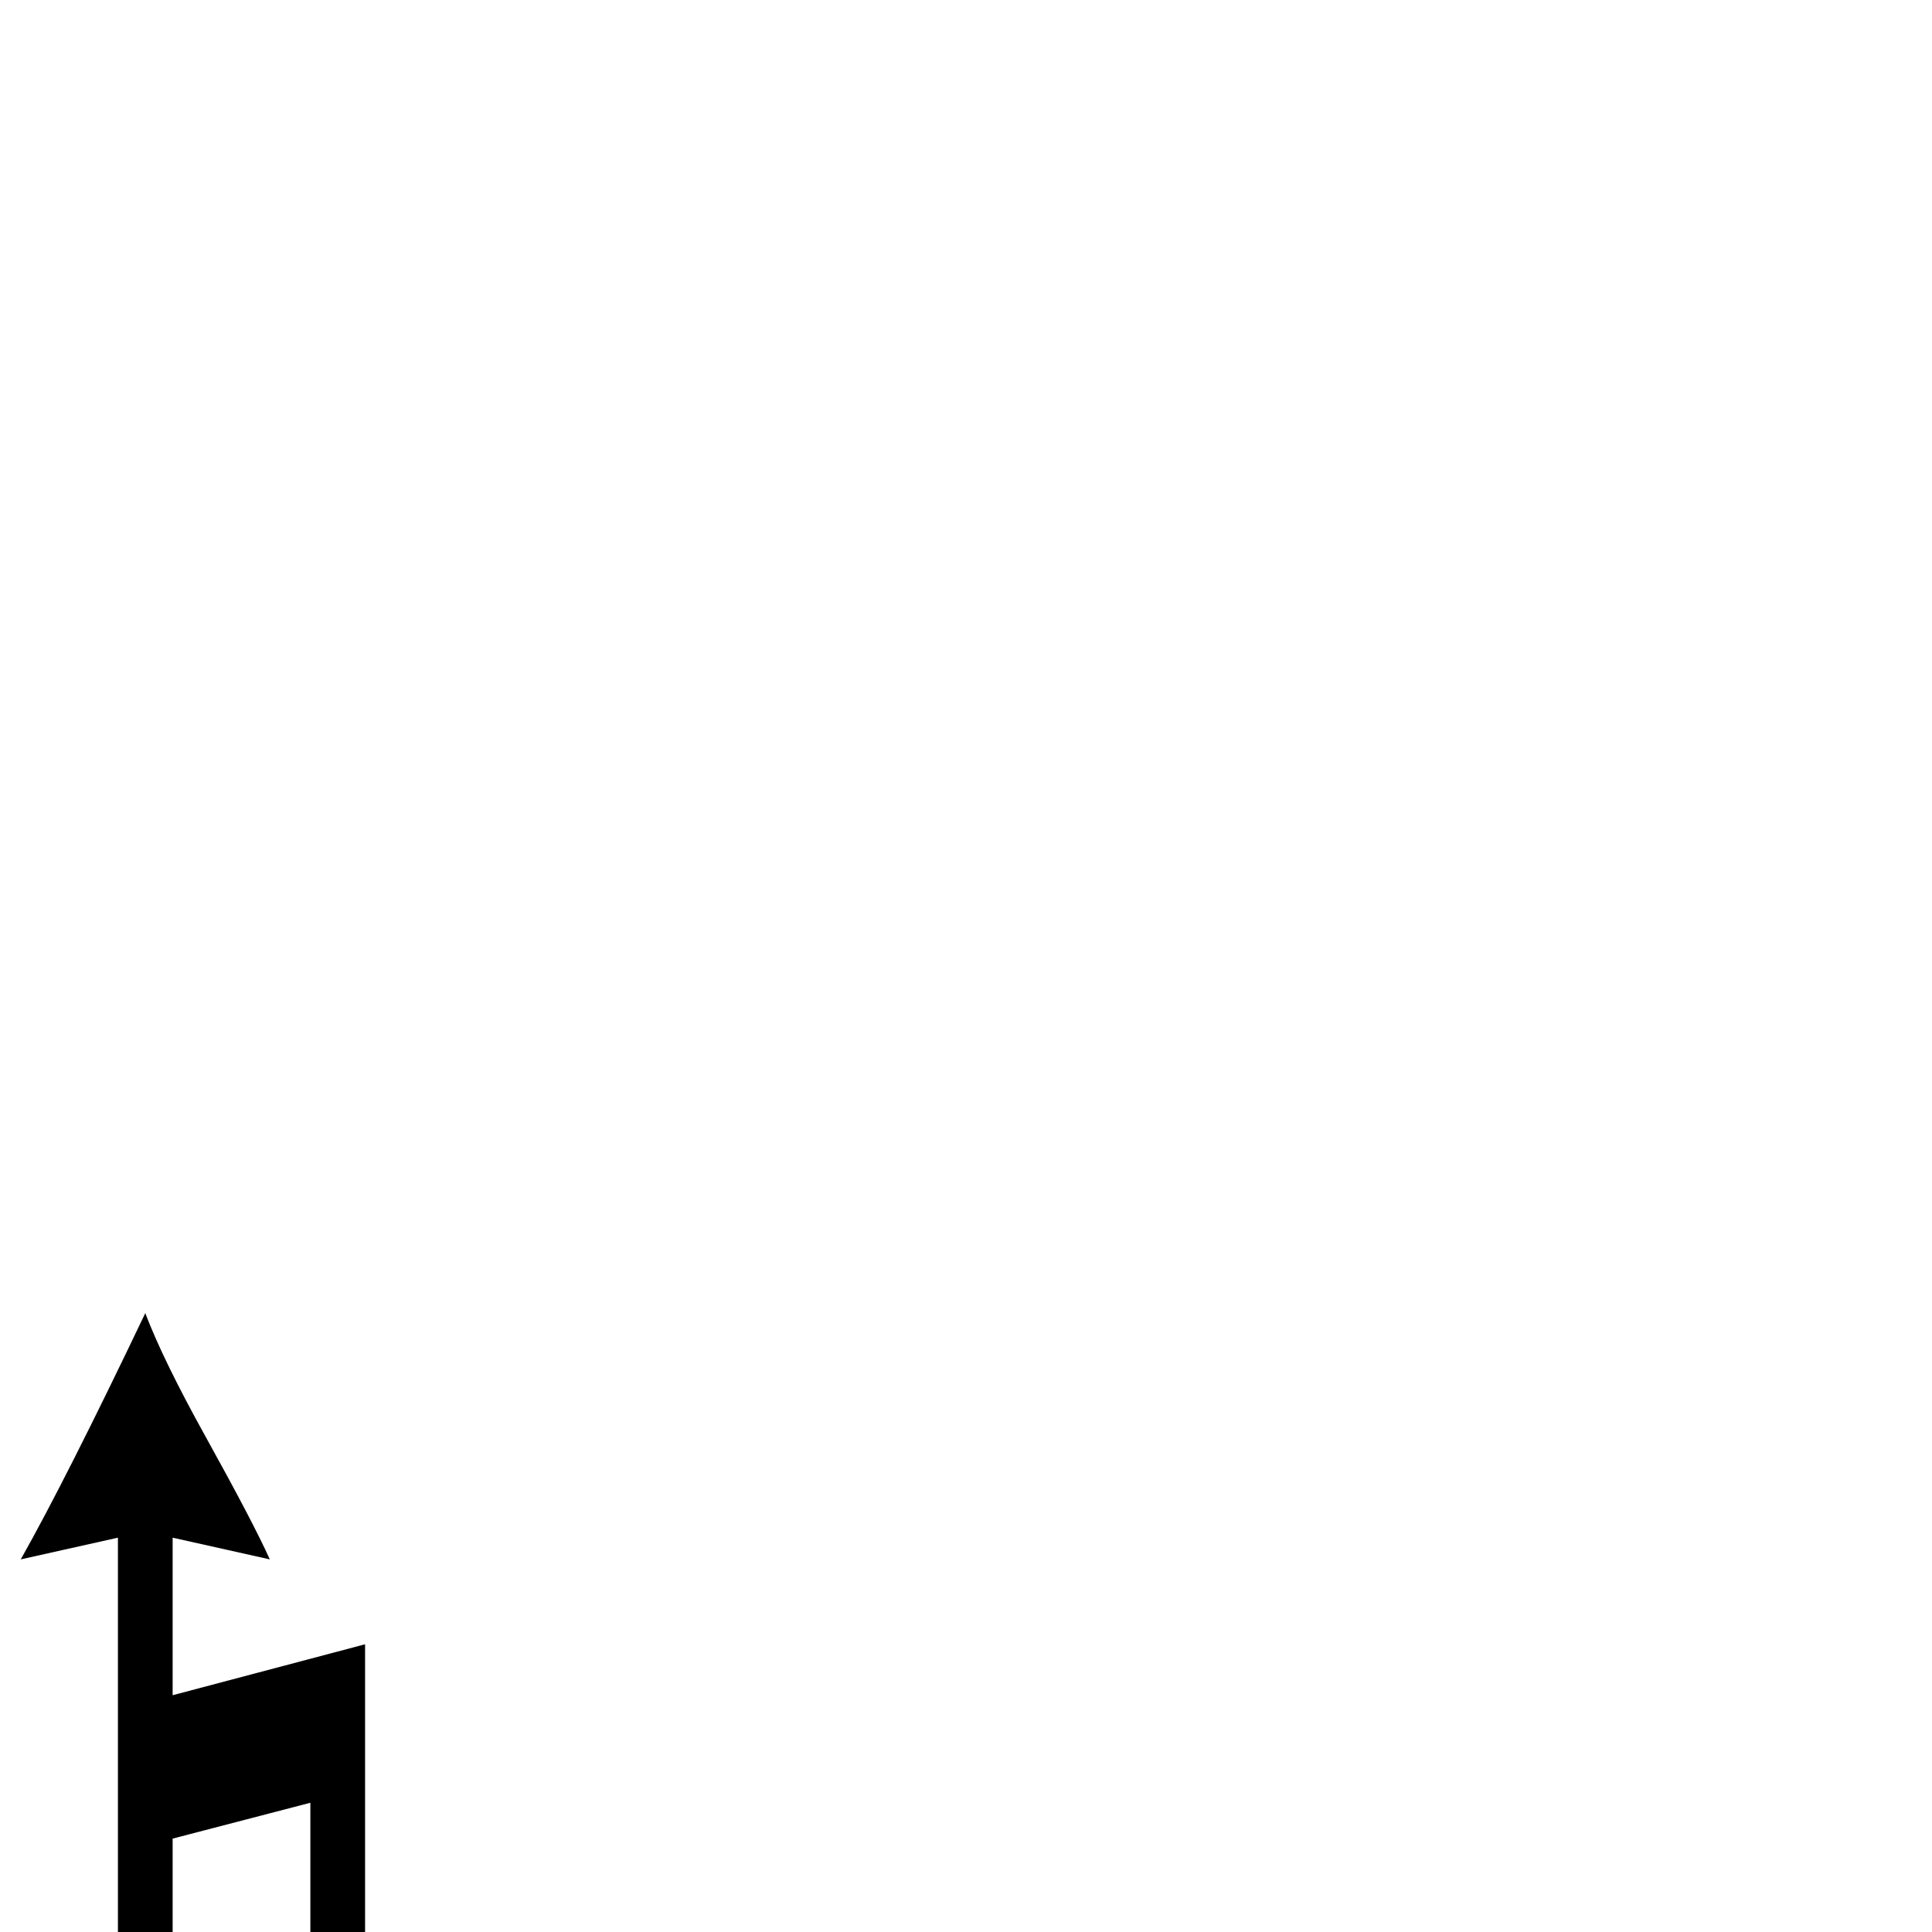 <?xml version="1.0" standalone="no"?>
<!DOCTYPE svg PUBLIC "-//W3C//DTD SVG 1.1//EN" "http://www.w3.org/Graphics/SVG/1.1/DTD/svg11.dtd" >
<svg viewBox="0 -442 2048 2048">
  <g transform="matrix(1 0 0 -1 0 1606)">
   <path fill="currentColor"
d="M387 -442h-58v265l-204 -54v649l-103 -23q48 85 132 261q19 -50 64 -131q51 -92 68 -130l-103 23v-167l204 54v-747zM329 -27v164l-146 -38v-164z" />
  </g>

</svg>
